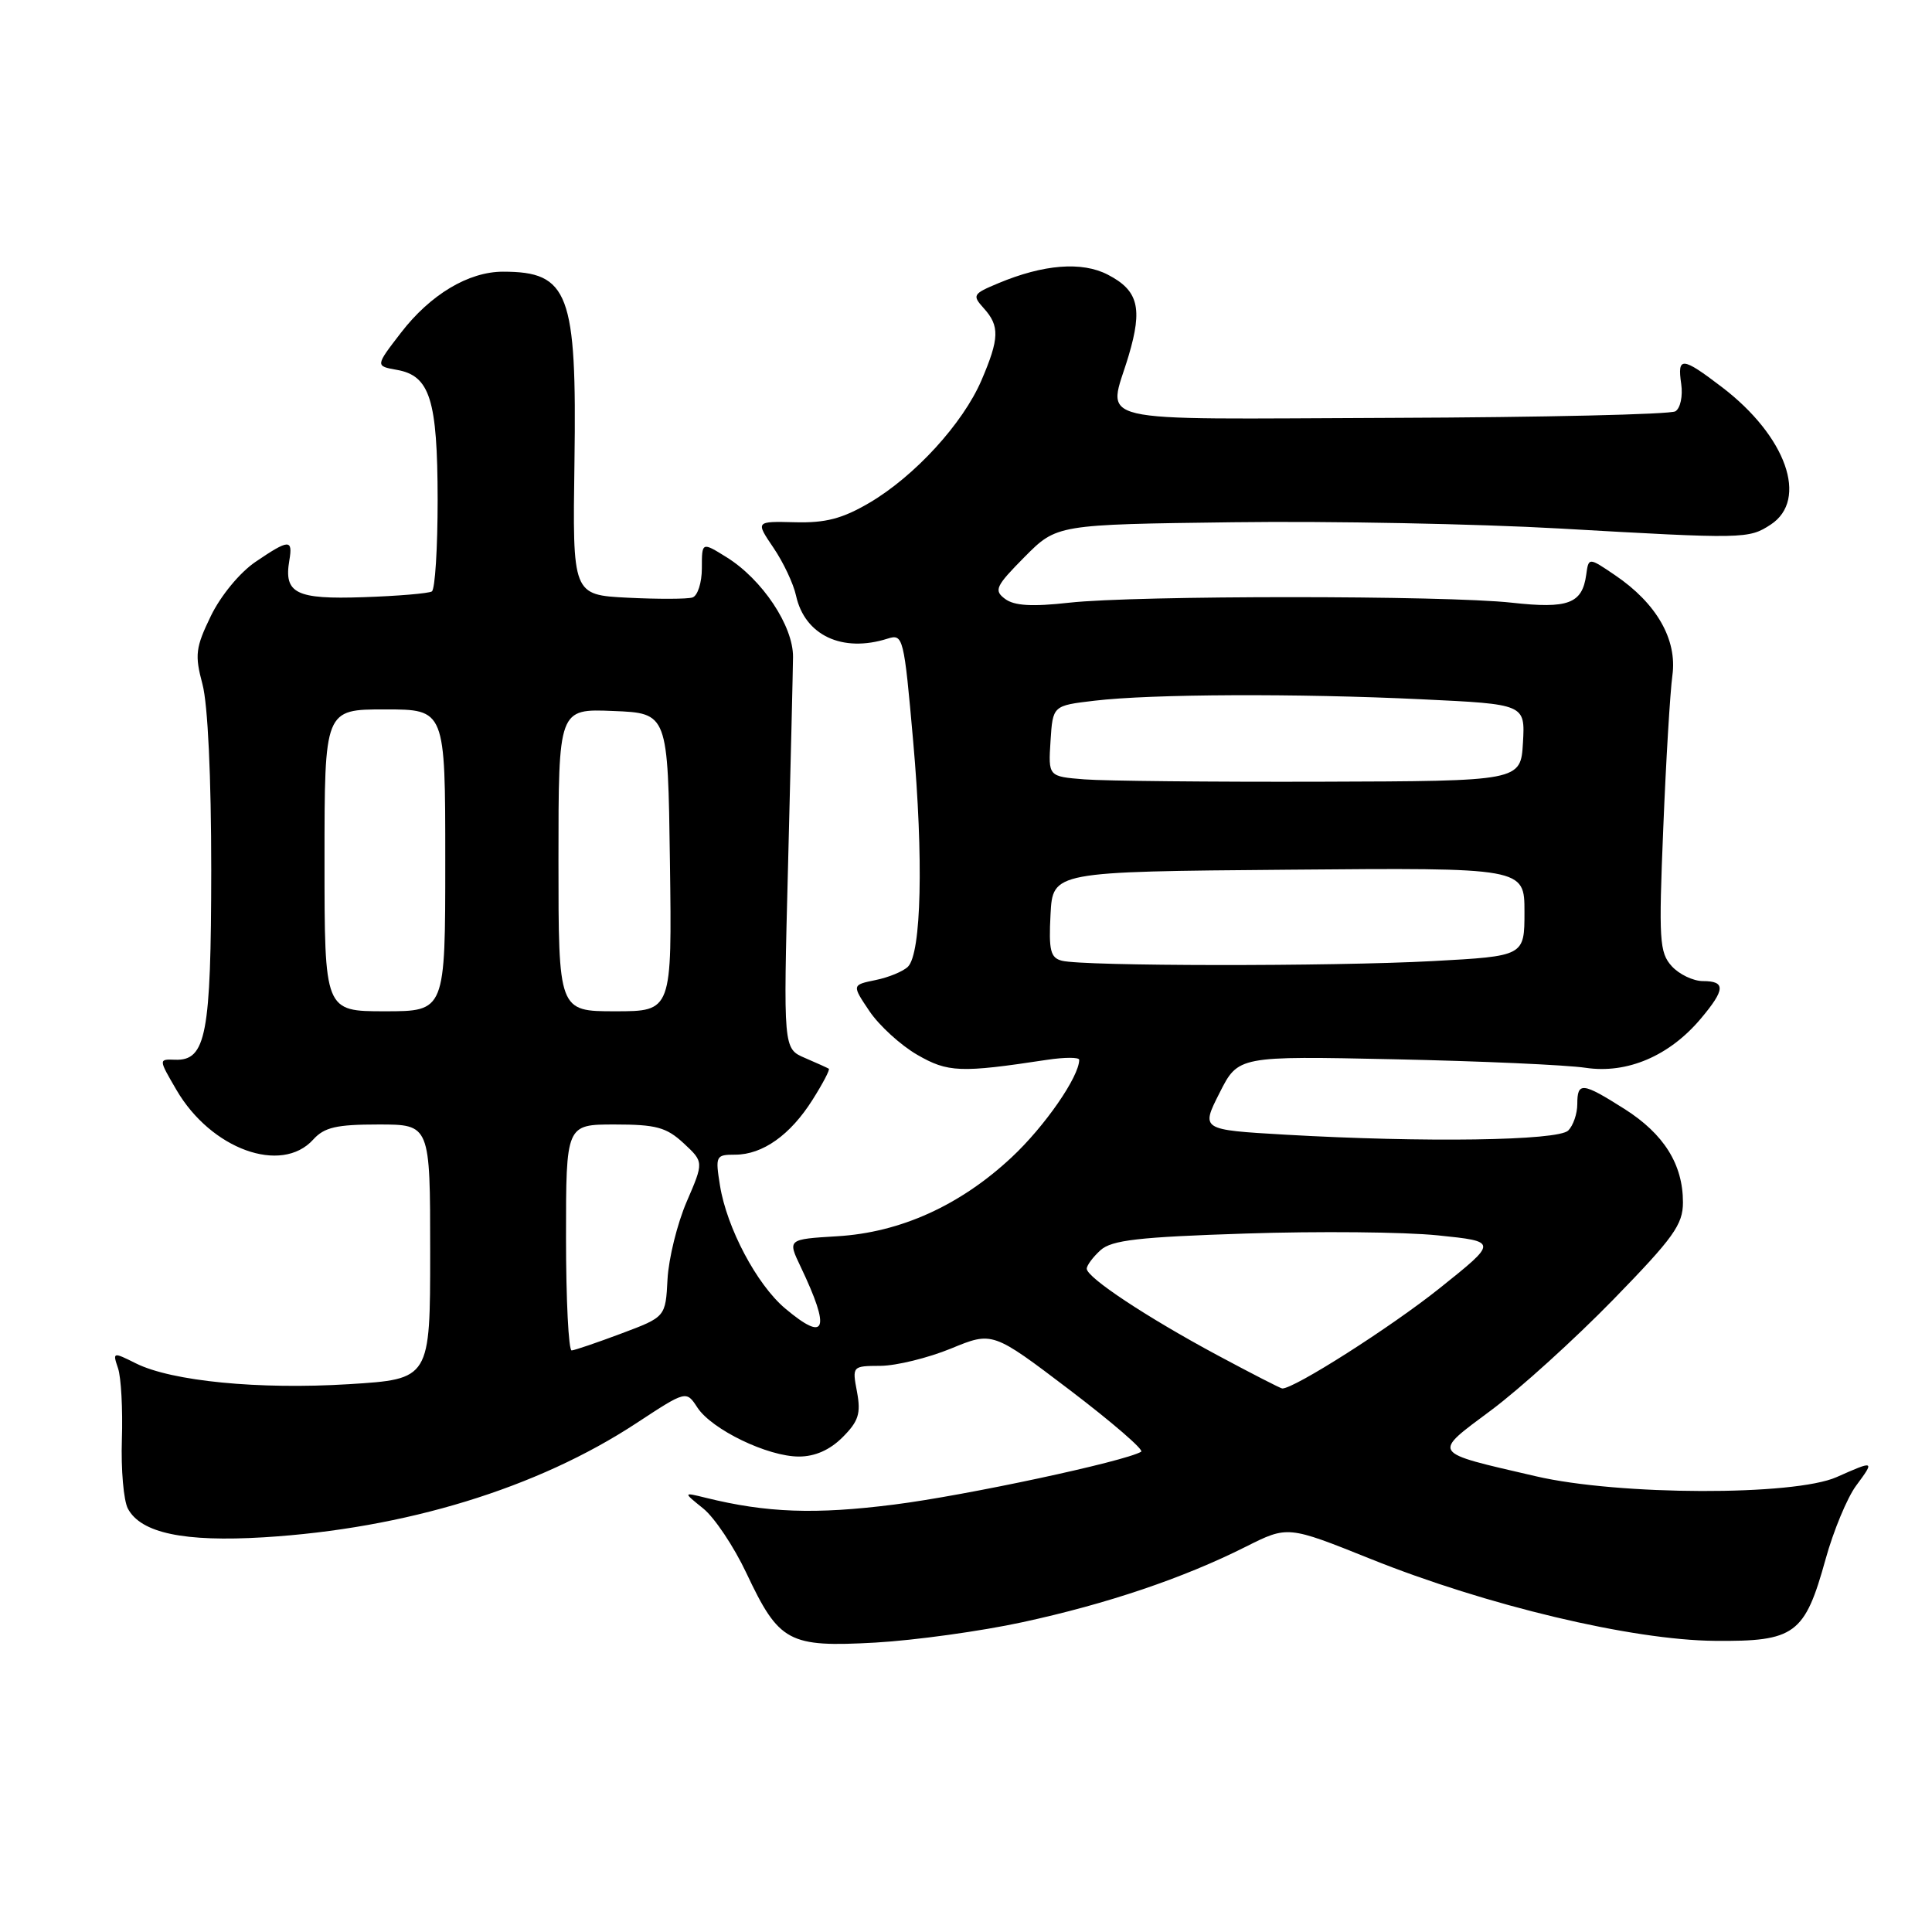 <?xml version="1.0" encoding="UTF-8" standalone="no"?>
<!DOCTYPE svg PUBLIC "-//W3C//DTD SVG 1.1//EN" "http://www.w3.org/Graphics/SVG/1.1/DTD/svg11.dtd" >
<svg xmlns="http://www.w3.org/2000/svg" xmlns:xlink="http://www.w3.org/1999/xlink" version="1.1" viewBox="0 0 256 256">
 <g >
 <path fill="currentColor"
d=" M 135.48 214.95 C 146.68 212.53 156.80 209.11 165.07 204.95 C 170.63 202.16 170.63 202.16 181.55 206.54 C 196.94 212.73 216.25 217.33 227.22 217.42 C 237.85 217.52 239.14 216.57 241.90 206.60 C 242.94 202.84 244.76 198.47 245.93 196.88 C 248.43 193.50 248.40 193.49 243.37 195.72 C 237.74 198.23 214.49 198.17 203.50 195.61 C 189.45 192.35 189.71 192.74 197.63 186.83 C 201.41 184.01 208.66 177.44 213.75 172.22 C 221.76 164.00 223.00 162.27 223.00 159.32 C 223.00 154.28 220.48 150.26 215.25 146.94 C 209.66 143.40 209.00 143.33 209.00 146.30 C 209.00 147.57 208.46 149.14 207.80 149.80 C 206.45 151.15 188.75 151.41 170.31 150.35 C 159.12 149.70 159.12 149.70 161.60 144.81 C 164.07 139.92 164.07 139.92 184.79 140.36 C 196.18 140.60 207.58 141.11 210.11 141.49 C 215.61 142.31 221.21 139.92 225.37 134.97 C 228.61 131.12 228.68 130.00 225.65 130.00 C 224.37 130.00 222.50 129.11 221.51 128.02 C 219.88 126.21 219.78 124.57 220.39 109.77 C 220.75 100.82 221.30 91.70 221.60 89.50 C 222.26 84.74 219.50 79.93 213.98 76.20 C 210.50 73.84 210.50 73.84 210.18 76.17 C 209.65 79.99 207.79 80.69 200.32 79.86 C 191.49 78.88 150.51 78.88 141.68 79.86 C 136.74 80.41 134.40 80.27 133.18 79.36 C 131.66 78.23 131.92 77.68 135.76 73.80 C 140.03 69.50 140.03 69.50 163.41 69.20 C 176.27 69.03 195.73 69.41 206.65 70.03 C 231.15 71.43 231.71 71.42 234.63 69.51 C 239.67 66.20 236.69 57.79 228.16 51.29 C 222.88 47.26 222.23 47.21 222.77 50.88 C 223.00 52.48 222.66 54.09 222.00 54.50 C 221.34 54.91 204.42 55.30 184.40 55.37 C 143.37 55.52 146.82 56.33 149.55 47.13 C 151.43 40.81 150.83 38.48 146.78 36.39 C 143.36 34.62 138.27 35.02 132.26 37.54 C 128.91 38.94 128.80 39.12 130.35 40.84 C 132.48 43.19 132.43 44.84 130.05 50.39 C 127.59 56.12 121.20 63.10 115.19 66.63 C 111.61 68.73 109.38 69.31 105.33 69.20 C 100.11 69.07 100.11 69.07 102.48 72.57 C 103.79 74.49 105.14 77.35 105.48 78.93 C 106.64 84.19 111.62 86.53 117.62 84.62 C 119.67 83.97 119.78 84.40 121.00 98.22 C 122.38 113.75 122.09 126.31 120.31 128.09 C 119.69 128.71 117.76 129.51 116.03 129.86 C 112.87 130.51 112.87 130.51 115.21 133.99 C 116.50 135.90 119.35 138.50 121.53 139.76 C 125.60 142.11 127.24 142.18 138.75 140.43 C 141.09 140.08 143.00 140.08 143.00 140.43 C 143.00 142.66 138.43 149.26 134.06 153.34 C 127.24 159.72 119.30 163.32 110.93 163.81 C 104.35 164.21 104.35 164.21 106.09 167.85 C 110.10 176.27 109.47 177.95 104.03 173.37 C 100.28 170.21 96.30 162.70 95.40 157.08 C 94.77 153.16 94.85 153.00 97.41 153.00 C 101.05 153.00 104.73 150.39 107.67 145.72 C 109.03 143.57 110.00 141.72 109.82 141.61 C 109.64 141.50 108.22 140.85 106.65 140.18 C 103.79 138.95 103.79 138.95 104.42 114.72 C 104.76 101.40 105.06 88.95 105.08 87.06 C 105.12 82.95 101.00 76.76 96.25 73.82 C 93.00 71.80 93.00 71.80 93.00 75.29 C 93.00 77.21 92.44 78.96 91.75 79.17 C 91.06 79.39 87.21 79.40 83.18 79.20 C 75.86 78.83 75.86 78.83 76.12 61.17 C 76.44 38.83 75.37 36.00 66.65 36.00 C 62.08 36.00 57.02 39.03 53.12 44.10 C 49.73 48.50 49.73 48.50 52.59 49.01 C 56.97 49.78 57.97 52.95 57.99 66.19 C 57.99 72.62 57.65 78.10 57.22 78.37 C 56.79 78.63 52.71 78.98 48.15 79.13 C 39.20 79.44 37.59 78.63 38.34 74.25 C 38.82 71.41 38.30 71.43 33.84 74.46 C 31.77 75.87 29.24 78.94 27.94 81.62 C 25.91 85.81 25.79 86.78 26.83 90.67 C 27.54 93.32 27.99 102.97 27.99 115.26 C 27.97 137.10 27.31 140.57 23.20 140.42 C 21.00 140.34 21.00 140.34 23.38 144.42 C 27.96 152.28 37.28 155.66 41.50 151.00 C 42.97 149.37 44.58 149.00 50.15 149.00 C 57.00 149.00 57.00 149.00 57.00 165.87 C 57.00 182.74 57.00 182.74 46.25 183.41 C 34.32 184.15 22.74 183.02 18.00 180.65 C 14.96 179.13 14.91 179.15 15.64 181.30 C 16.05 182.51 16.28 186.76 16.15 190.74 C 16.02 194.72 16.38 198.85 16.95 199.91 C 18.68 203.14 24.39 204.34 34.96 203.70 C 53.73 202.55 71.20 197.20 84.35 188.56 C 90.93 184.24 90.93 184.24 92.41 186.51 C 94.33 189.43 101.72 193.00 105.86 193.00 C 107.99 193.00 109.96 192.13 111.65 190.44 C 113.76 188.33 114.09 187.30 113.56 184.44 C 112.91 181.01 112.92 181.00 116.70 180.98 C 118.79 180.96 122.98 179.93 126.01 178.69 C 131.52 176.42 131.52 176.42 141.73 184.17 C 147.34 188.44 151.61 192.12 151.21 192.36 C 149.08 193.64 128.00 198.16 118.50 199.36 C 108.04 200.69 101.59 200.46 93.50 198.46 C 90.50 197.72 90.50 197.72 93.19 199.89 C 94.67 201.08 97.24 204.92 98.90 208.44 C 103.24 217.63 104.47 218.29 116.01 217.65 C 121.23 217.35 130.00 216.14 135.48 214.95 Z  M 161.29 179.56 C 151.93 174.53 144.00 169.28 144.00 168.11 C 144.00 167.67 144.82 166.57 145.82 165.66 C 147.30 164.32 150.85 163.91 165.07 163.45 C 174.66 163.13 186.10 163.24 190.50 163.69 C 198.50 164.51 198.50 164.51 190.74 170.71 C 184.31 175.85 171.44 184.05 169.90 183.98 C 169.68 183.97 165.80 181.98 161.29 179.56 Z  M 75.00 164.00 C 75.00 149.00 75.00 149.00 81.45 149.00 C 86.93 149.00 88.30 149.37 90.58 151.48 C 93.26 153.97 93.26 153.97 90.99 159.23 C 89.74 162.13 88.60 166.75 88.45 169.50 C 88.19 174.50 88.19 174.50 82.35 176.69 C 79.13 177.90 76.16 178.91 75.75 178.94 C 75.34 178.97 75.00 172.25 75.00 164.00 Z  M 43.00 114.00 C 43.00 94.00 43.00 94.00 51.00 94.00 C 59.00 94.00 59.00 94.00 59.00 114.00 C 59.00 134.00 59.00 134.00 51.00 134.00 C 43.00 134.00 43.00 134.00 43.00 114.00 Z  M 74.00 113.96 C 74.00 93.91 74.00 93.91 81.25 94.21 C 88.50 94.50 88.50 94.50 88.77 114.25 C 89.04 134.00 89.04 134.00 81.52 134.00 C 74.00 134.00 74.00 134.00 74.00 113.96 Z  M 140.70 127.30 C 139.19 126.91 138.95 125.93 139.20 121.17 C 139.50 115.50 139.50 115.50 170.75 115.24 C 202.00 114.97 202.00 114.97 202.00 120.83 C 202.00 126.69 202.00 126.69 189.84 127.35 C 176.44 128.07 143.54 128.04 140.70 127.30 Z  M 143.70 103.27 C 138.90 102.89 138.90 102.89 139.20 98.19 C 139.50 93.50 139.50 93.50 145.00 92.85 C 152.56 91.95 171.95 91.87 188.39 92.66 C 202.09 93.31 202.09 93.31 201.80 98.41 C 201.50 103.50 201.50 103.50 175.00 103.58 C 160.43 103.62 146.34 103.48 143.70 103.27 Z "/>
</g>
</svg>